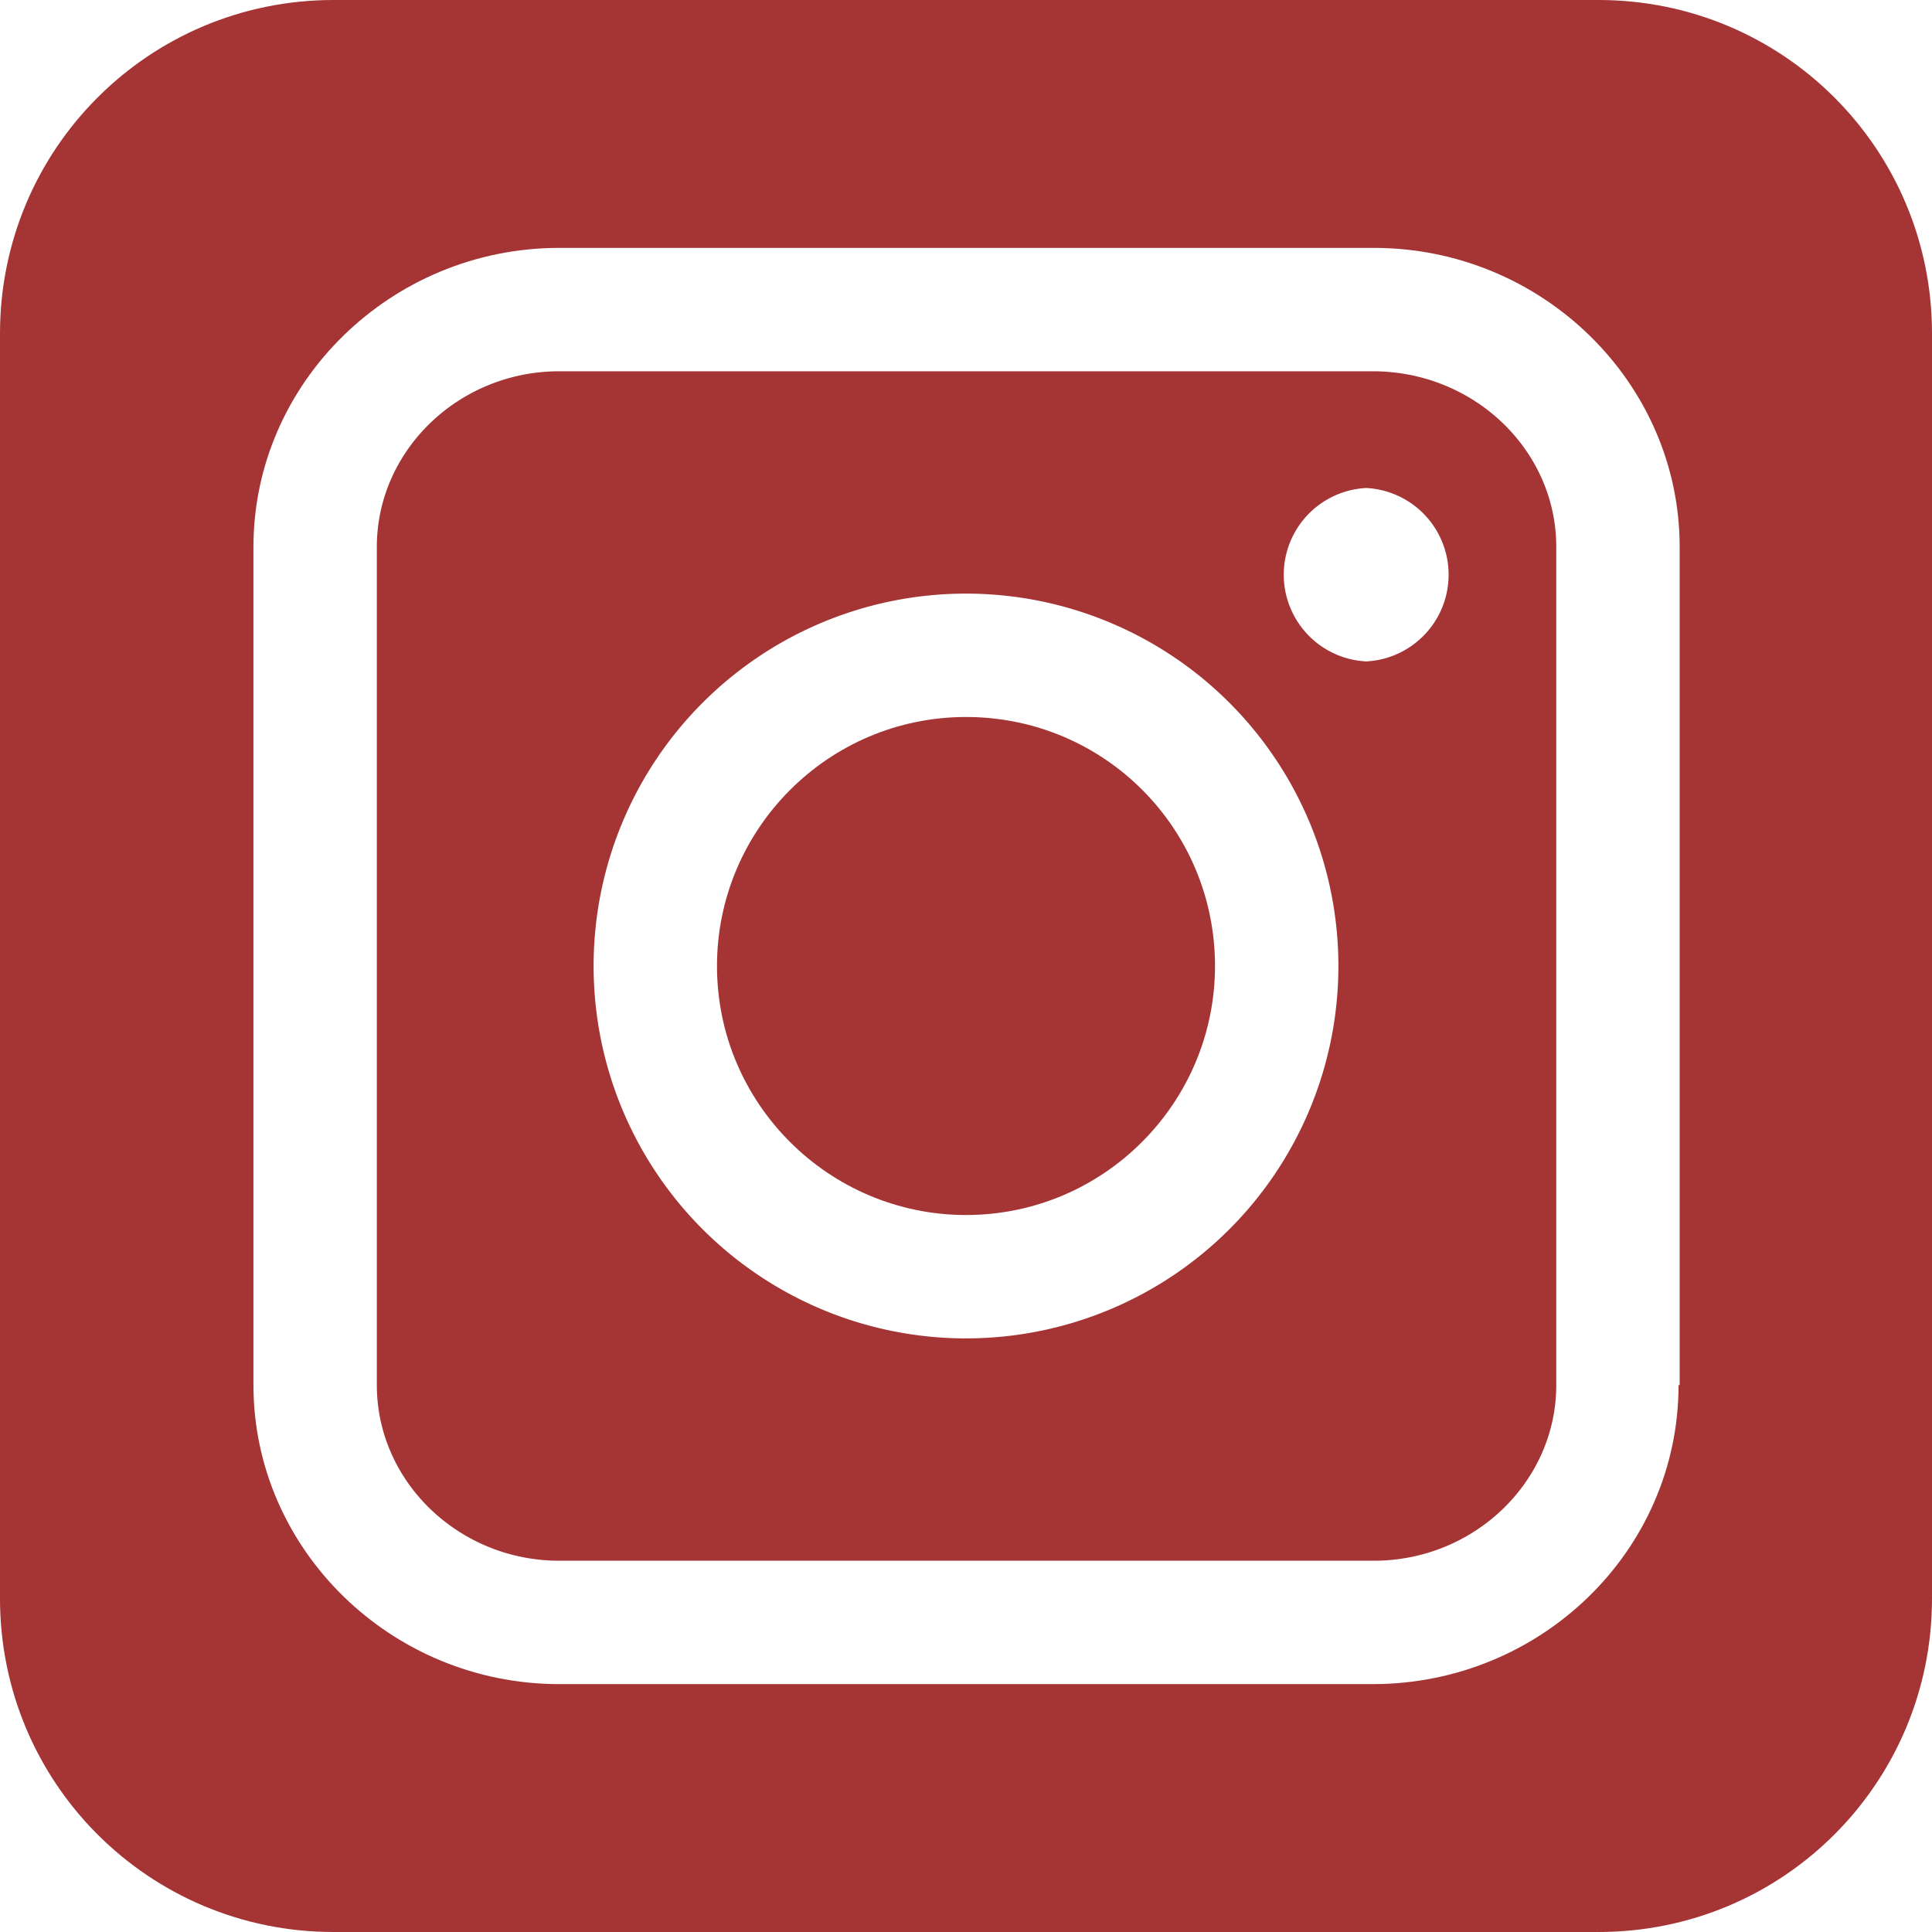 <svg xmlns="http://www.w3.org/2000/svg" viewBox="0 0 17.38 17.38" overflow="visible"><style>.st0{fill:#a53434}</style><path class="st0" d="M12.35 3.34H5.03c-.9 0-1.64.71-1.64 1.58v7.54c0 .87.74 1.58 1.64 1.58h7.33c.9 0 1.64-.71 1.64-1.58V4.92c0-.87-.74-1.58-1.65-1.58zm-3.66 8.7a3.35 3.35 0 1 1 0-6.7 3.35 3.35 0 0 1 0 6.7zm3.6-6.09a.781.781 0 0 1 0-1.56.781.781 0 0 1 0 1.56z"/><path class="st0" d="M8.69 6.45c-1.24 0-2.24 1.01-2.24 2.24 0 1.24 1.01 2.24 2.24 2.24 1.24 0 2.24-1.01 2.24-2.24 0-1.24-1-2.24-2.24-2.24z"/><path class="st0" d="M14.38 0H3C1.34 0 0 1.34 0 3v11.38c0 1.66 1.34 3 3 3h11.38c1.66 0 3-1.34 3-3V3c0-1.66-1.34-3-3-3zm.72 12.46c0 1.49-1.24 2.69-2.75 2.69H5.03c-1.51 0-2.75-1.21-2.75-2.69V4.92c0-1.48 1.24-2.69 2.75-2.69h7.33c1.51 0 2.75 1.21 2.75 2.69v7.54z"/></svg>
